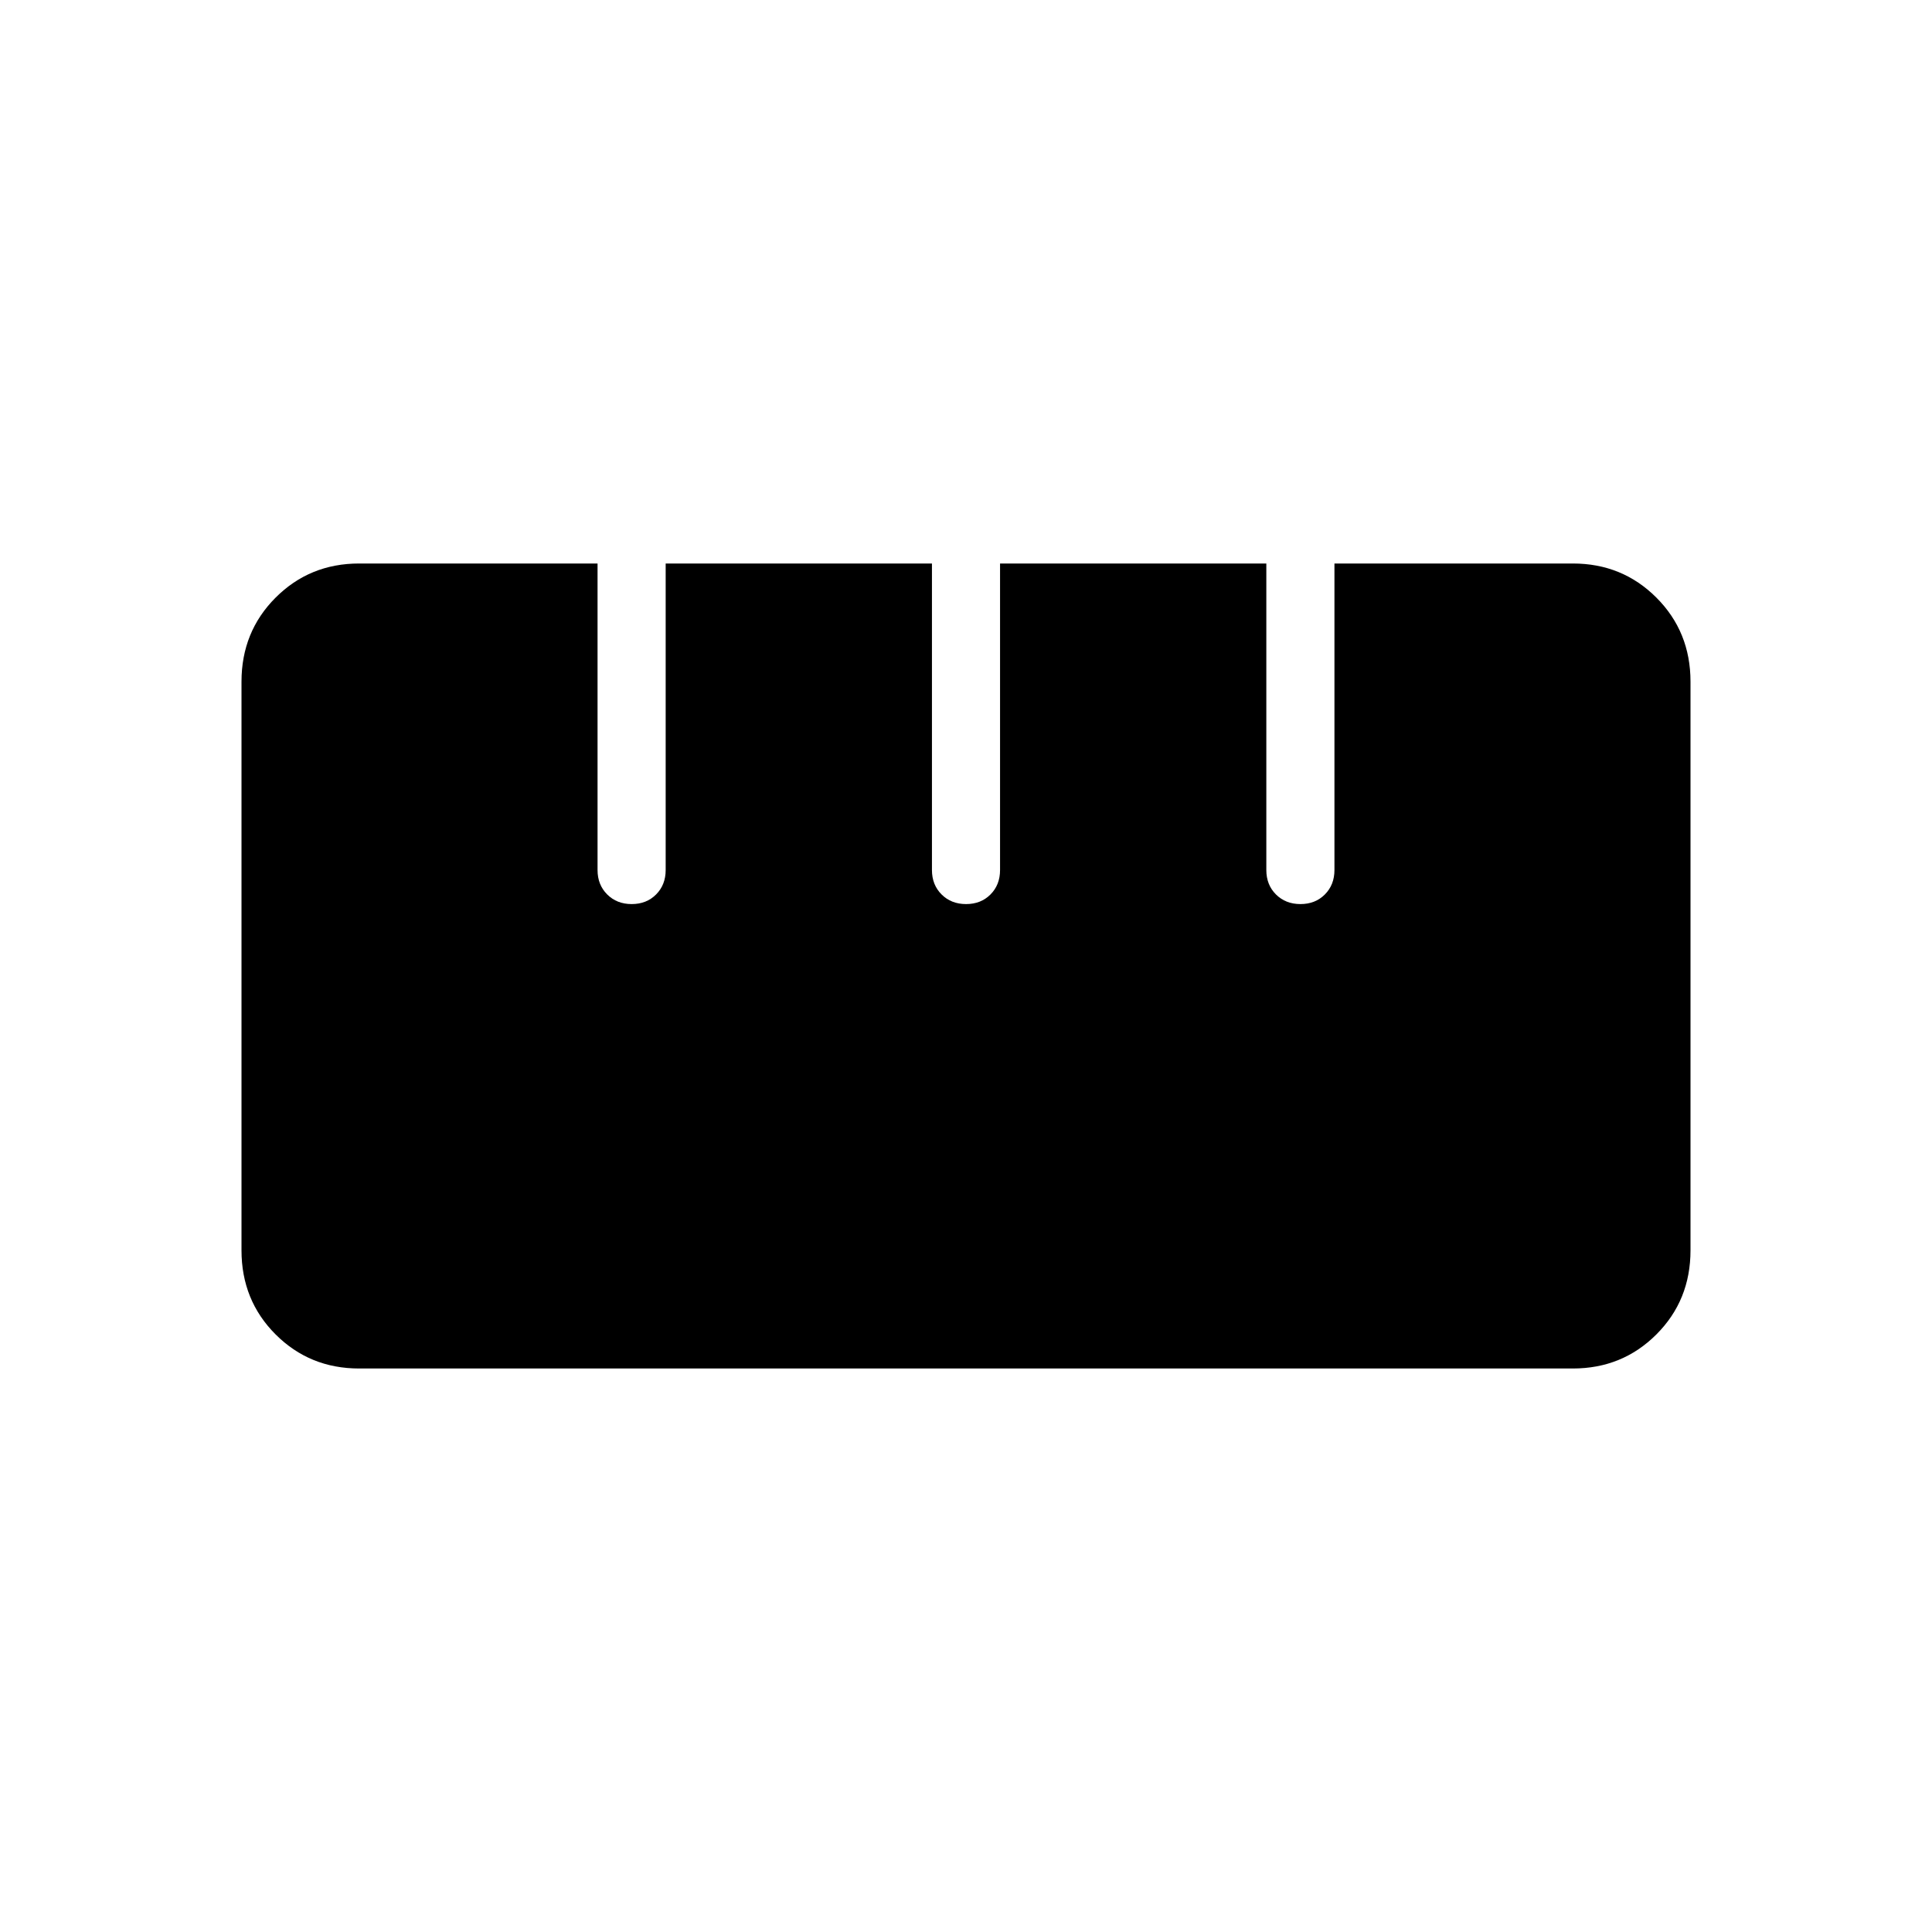 <svg xmlns="http://www.w3.org/2000/svg" height="40" viewBox="0 -960 960 960" width="40"><path d="M178.46-280q-24.58 0-41.52-16.94Q120-313.88 120-338.72v-282.56q0-24.8 16.94-41.76Q153.88-680 178.46-680h118.46v152.31q0 7.36 4.8 12.14 4.79 4.78 12.16 4.78 7.38 0 12.13-4.78 4.76-4.78 4.76-12.14V-680h132.31v152.31q0 7.36 4.79 12.14t12.17 4.78q7.37 0 12.13-4.78 4.75-4.78 4.75-12.14V-680h132.31v152.31q0 7.36 4.79 12.14 4.8 4.78 12.17 4.78t12.13-4.78q4.76-4.78 4.76-12.14V-680h118.46q24.58 0 41.52 16.96Q840-646.08 840-621.28v282.56q0 24.84-16.94 41.78T781.54-280H178.46Z"/></svg>